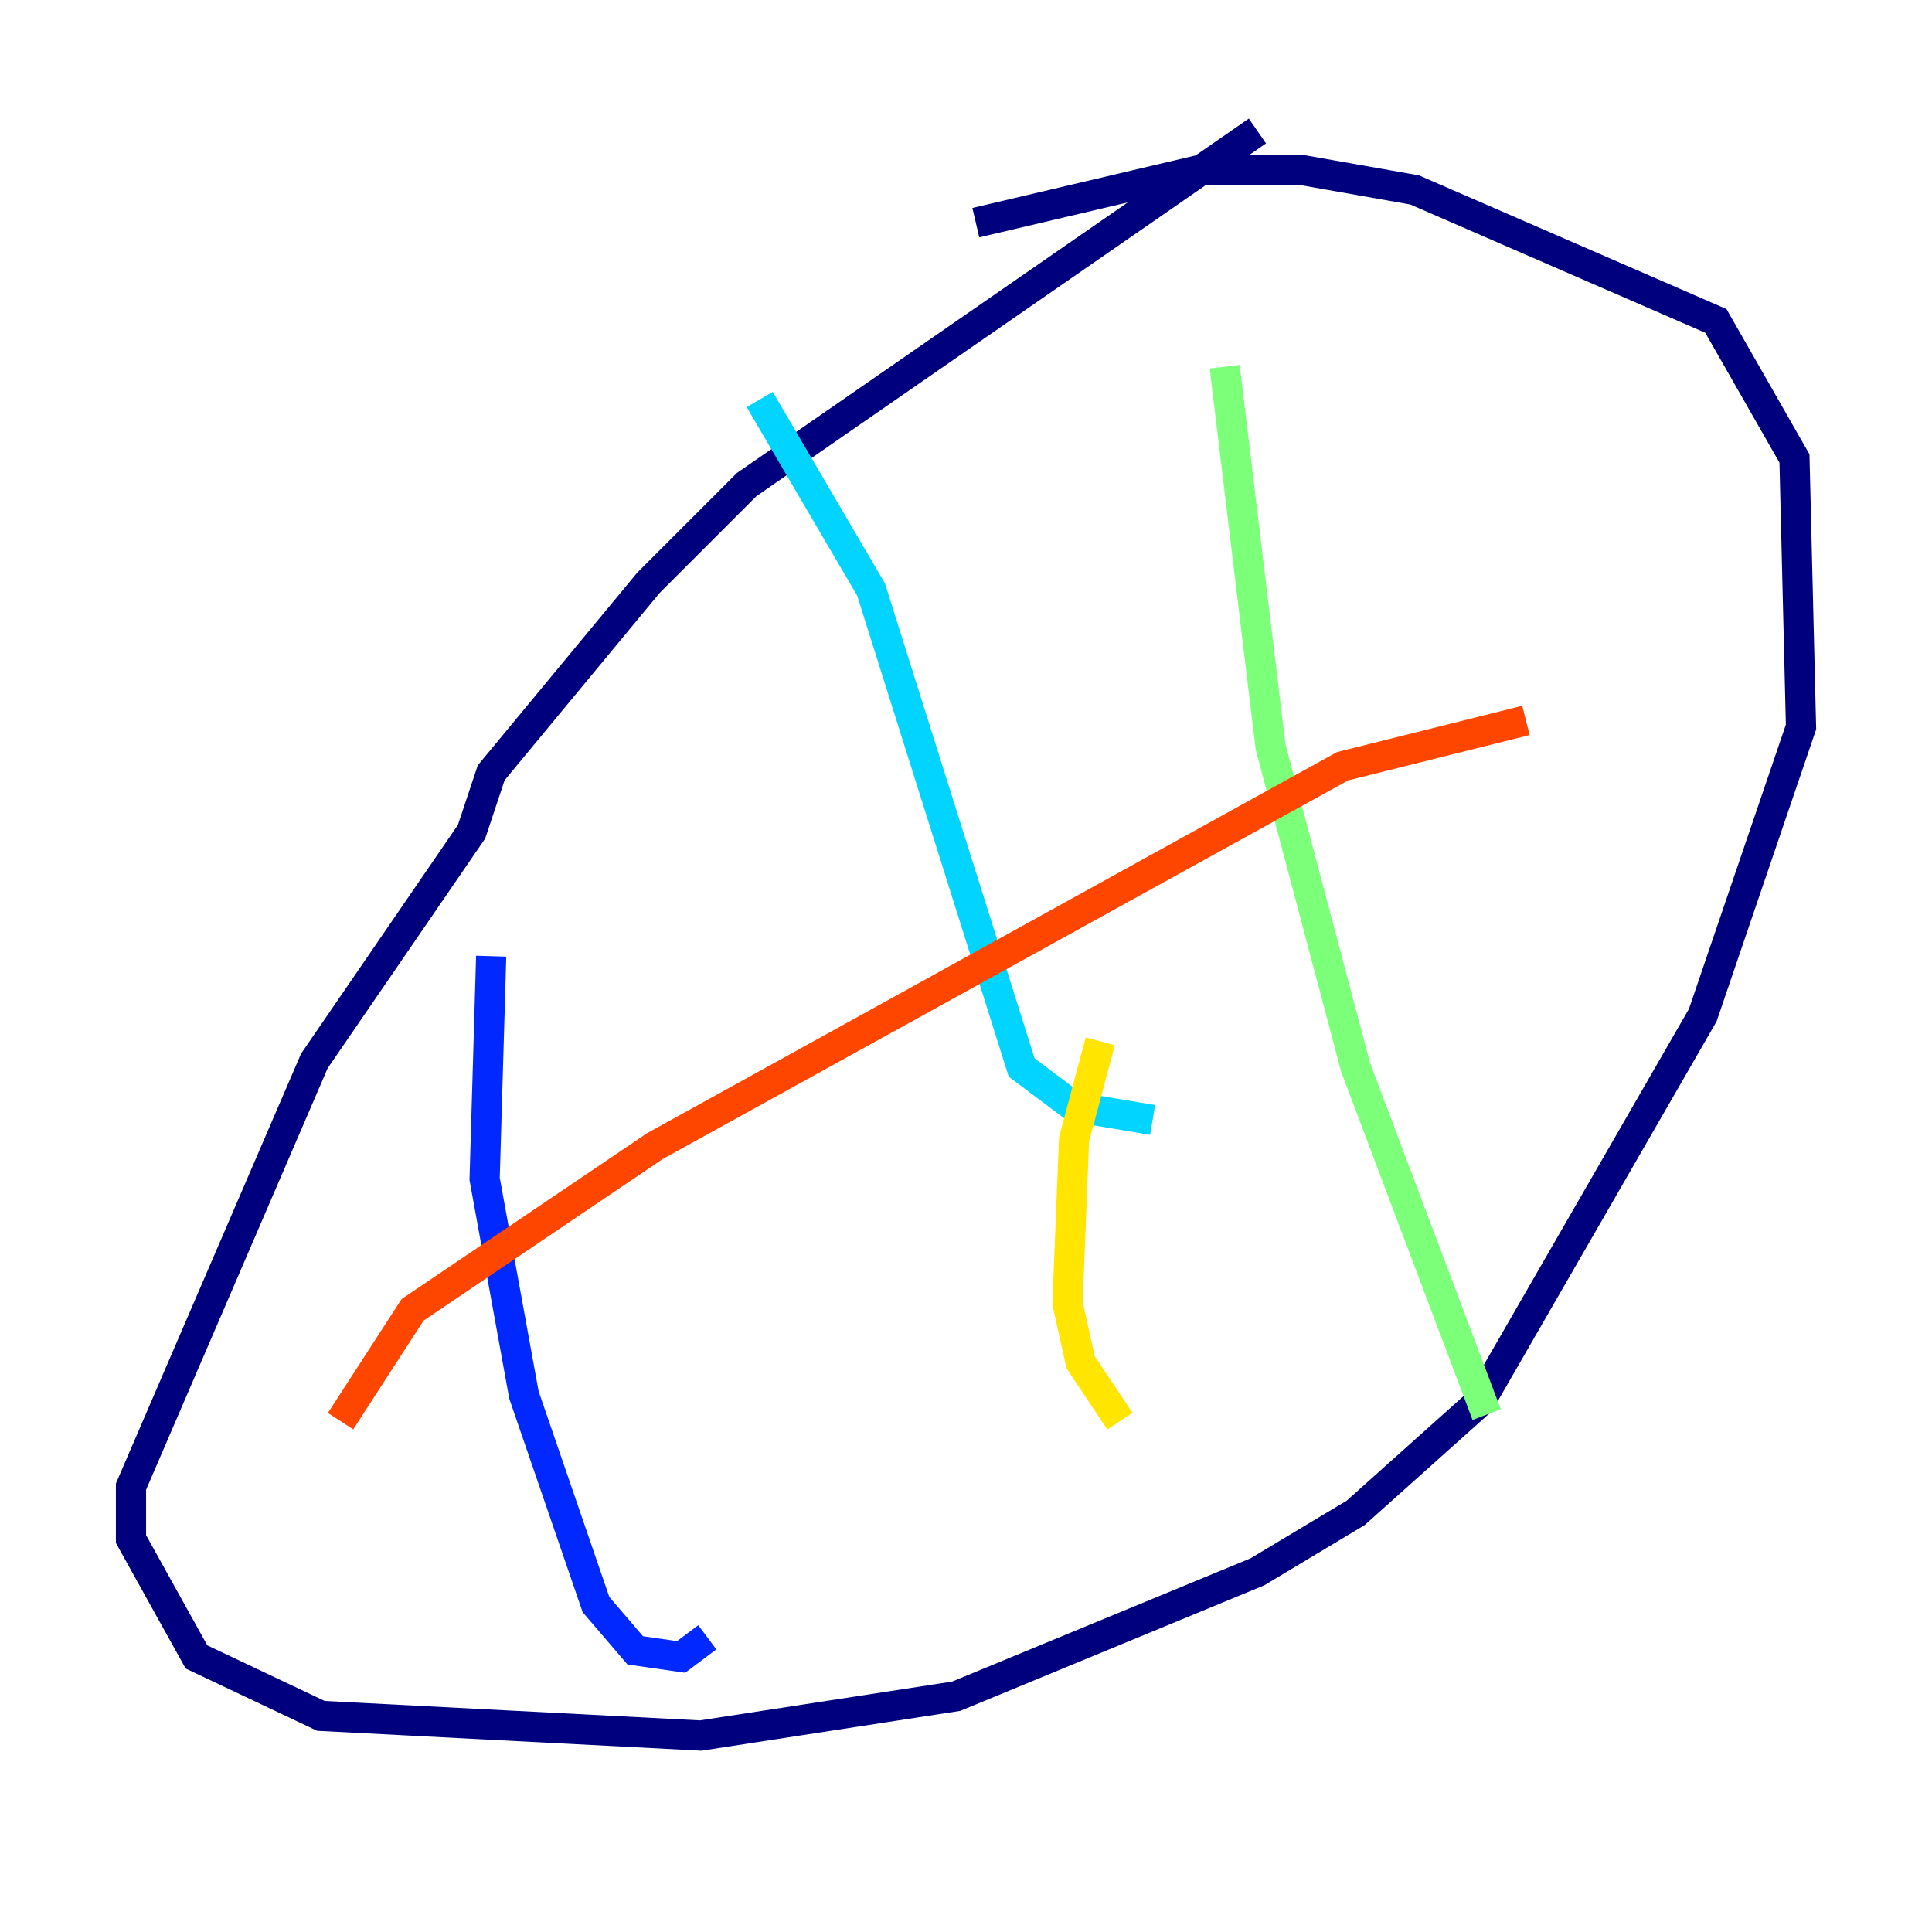 <?xml version="1.0" encoding="utf-8" ?>
<svg baseProfile="tiny" height="128" version="1.2" viewBox="0,0,128,128" width="128" xmlns="http://www.w3.org/2000/svg" xmlns:ev="http://www.w3.org/2001/xml-events" xmlns:xlink="http://www.w3.org/1999/xlink"><defs /><polyline fill="none" points="83.308,8.678 49.464,32.108 42.956,38.617 32.542,51.2 31.241,55.105 20.827,70.291 8.678,98.495 8.678,101.966 13.017,109.776 21.261,113.681 46.427,114.983 63.349,112.38 83.308,104.136 89.817,100.231 98.061,92.854 112.814,67.254 119.322,48.163 118.888,30.373 113.681,21.261 93.722,12.583 86.346,11.281 79.403,11.281 64.651,14.752" stroke="#00007f" stroke-width="2" /><polyline fill="none" points="32.542,63.349 32.108,78.102 34.712,92.42 39.485,106.305 42.088,109.342 45.125,109.776 46.861,108.475" stroke="#0028ff" stroke-width="2" /><polyline fill="none" points="50.332,26.468 57.709,39.051 67.688,70.725 71.159,73.329 76.366,74.197" stroke="#00d4ff" stroke-width="2" /><polyline fill="none" points="81.139,24.298 84.176,49.464 89.817,70.725 98.495,93.722" stroke="#7cff79" stroke-width="2" /><polyline fill="none" points="72.895,68.99 71.159,75.498 70.725,86.346 71.593,90.251 74.197,94.156" stroke="#ffe500" stroke-width="2" /><polyline fill="none" points="22.563,94.156 27.336,86.78 43.39,75.932 88.949,50.766 101.098,47.729" stroke="#ff4600" stroke-width="2" /><polyline fill="none" points="39.919,102.4 39.919,102.4" stroke="#7f0000" stroke-width="2" /></svg>